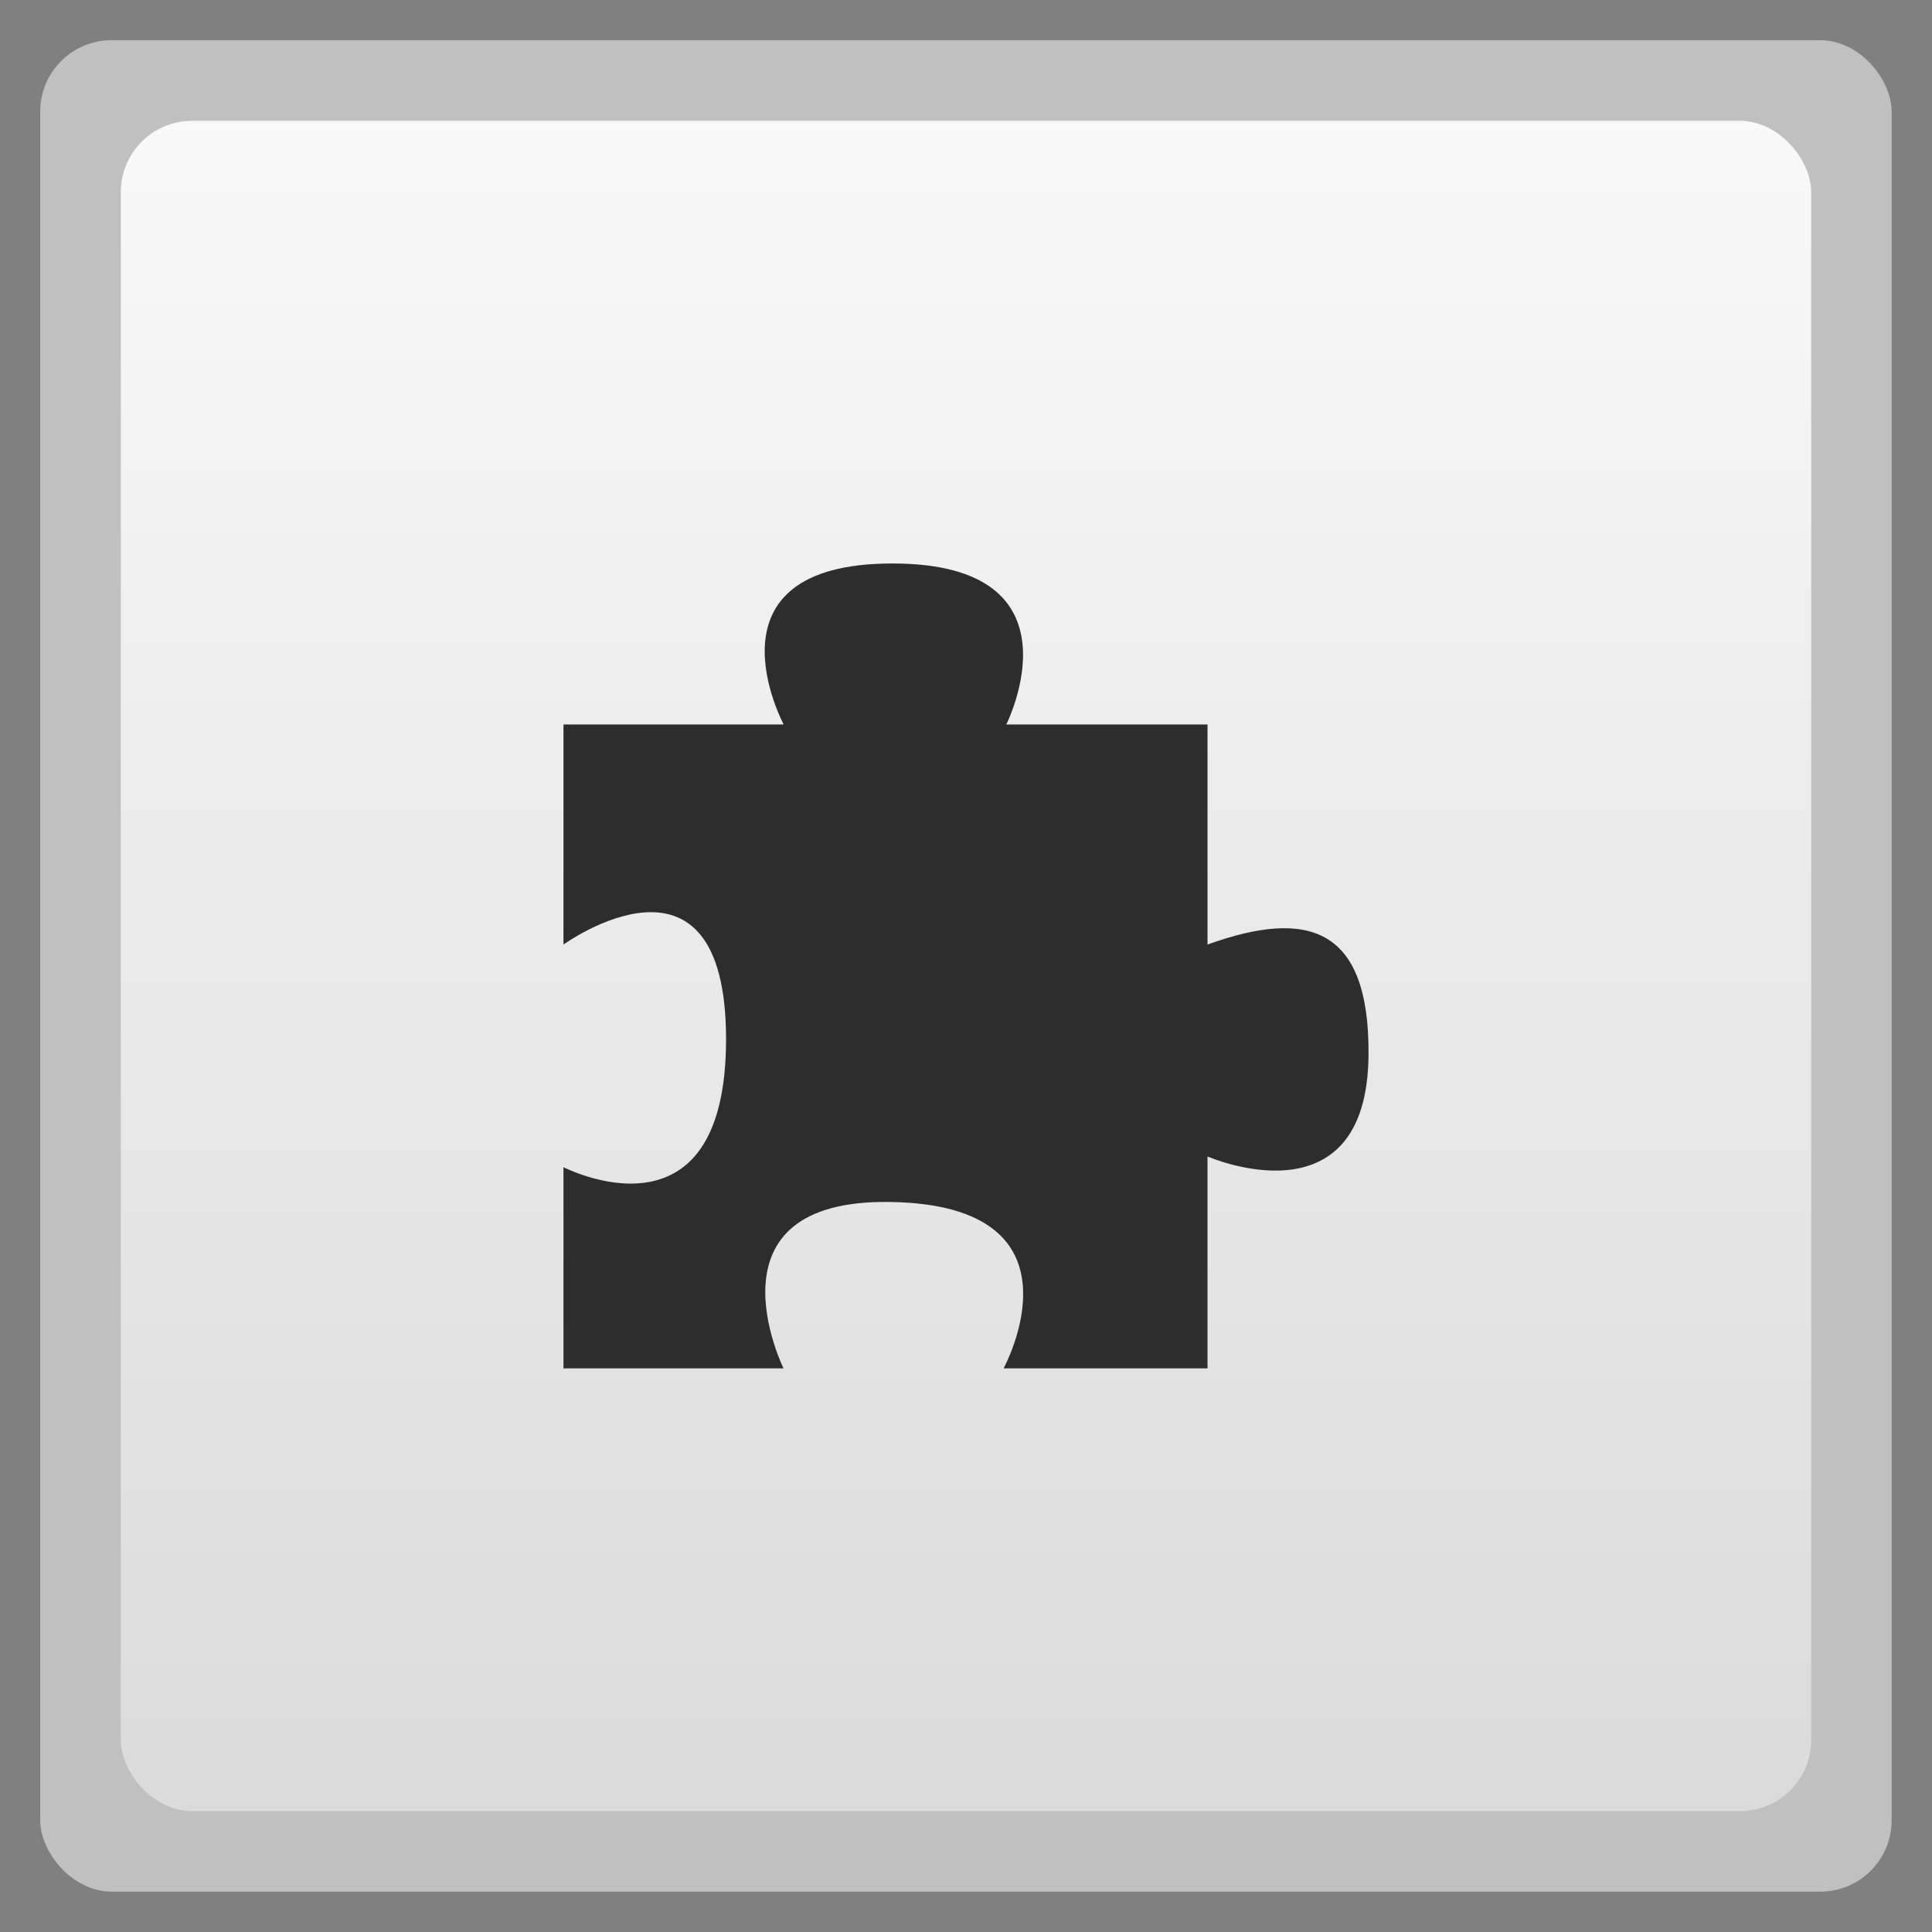 <svg xmlns="http://www.w3.org/2000/svg" xmlns:xlink="http://www.w3.org/1999/xlink" width="48" viewBox="0 0 13.547 13.547" height="48">
 <rect x="0" y="0" width="13.547" height="13.547" fill="#808080" stroke="none"/>
 <defs>
  <linearGradient id="0">
   <stop stop-color="#dbdbdb"/>
   <stop offset="1" stop-color="#f9f9f9"/>
  </linearGradient>
  <linearGradient gradientTransform="matrix(1.105 0 0 1.105 -134.279 -295.762)" xlink:href="#0" id="1" y1="279.1" y2="268.33" gradientUnits="userSpaceOnUse" x2="0"/>
 </defs>
 <g fill-rule="evenodd">
  <rect width="12.982" x="0.282" y="0.282" rx="0.5" height="12.982" opacity="0.5" fill="#fff"/>
  <rect width="11.853" x="0.847" y="0.847" rx="0.5" height="11.853" fill="url(#1)"/>
 </g>
 <path d="m 3.951,5.08 0,1.543 c 0,0 1.14,-0.822 1.14,0.664 0,1.486 -1.14,0.897 -1.14,0.897 l 0,1.411 1.543,0 c 0,0 -0.584,-1.186 0.744,-1.167 1.426,0.02 0.799,1.167 0.799,1.167 l 1.43,0 0,-1.486 c 0,0 1.12,0.491 1.129,-0.713 0.007,-0.895 -0.424,-1.027 -1.129,-0.773 l 0,-1.543 -1.411,0 c 0,0 0.569,-1.129 -0.798,-1.129 -1.367,0 -0.763,1.129 -0.763,1.129 z" fill="#2d2d2d"/>
</svg>
